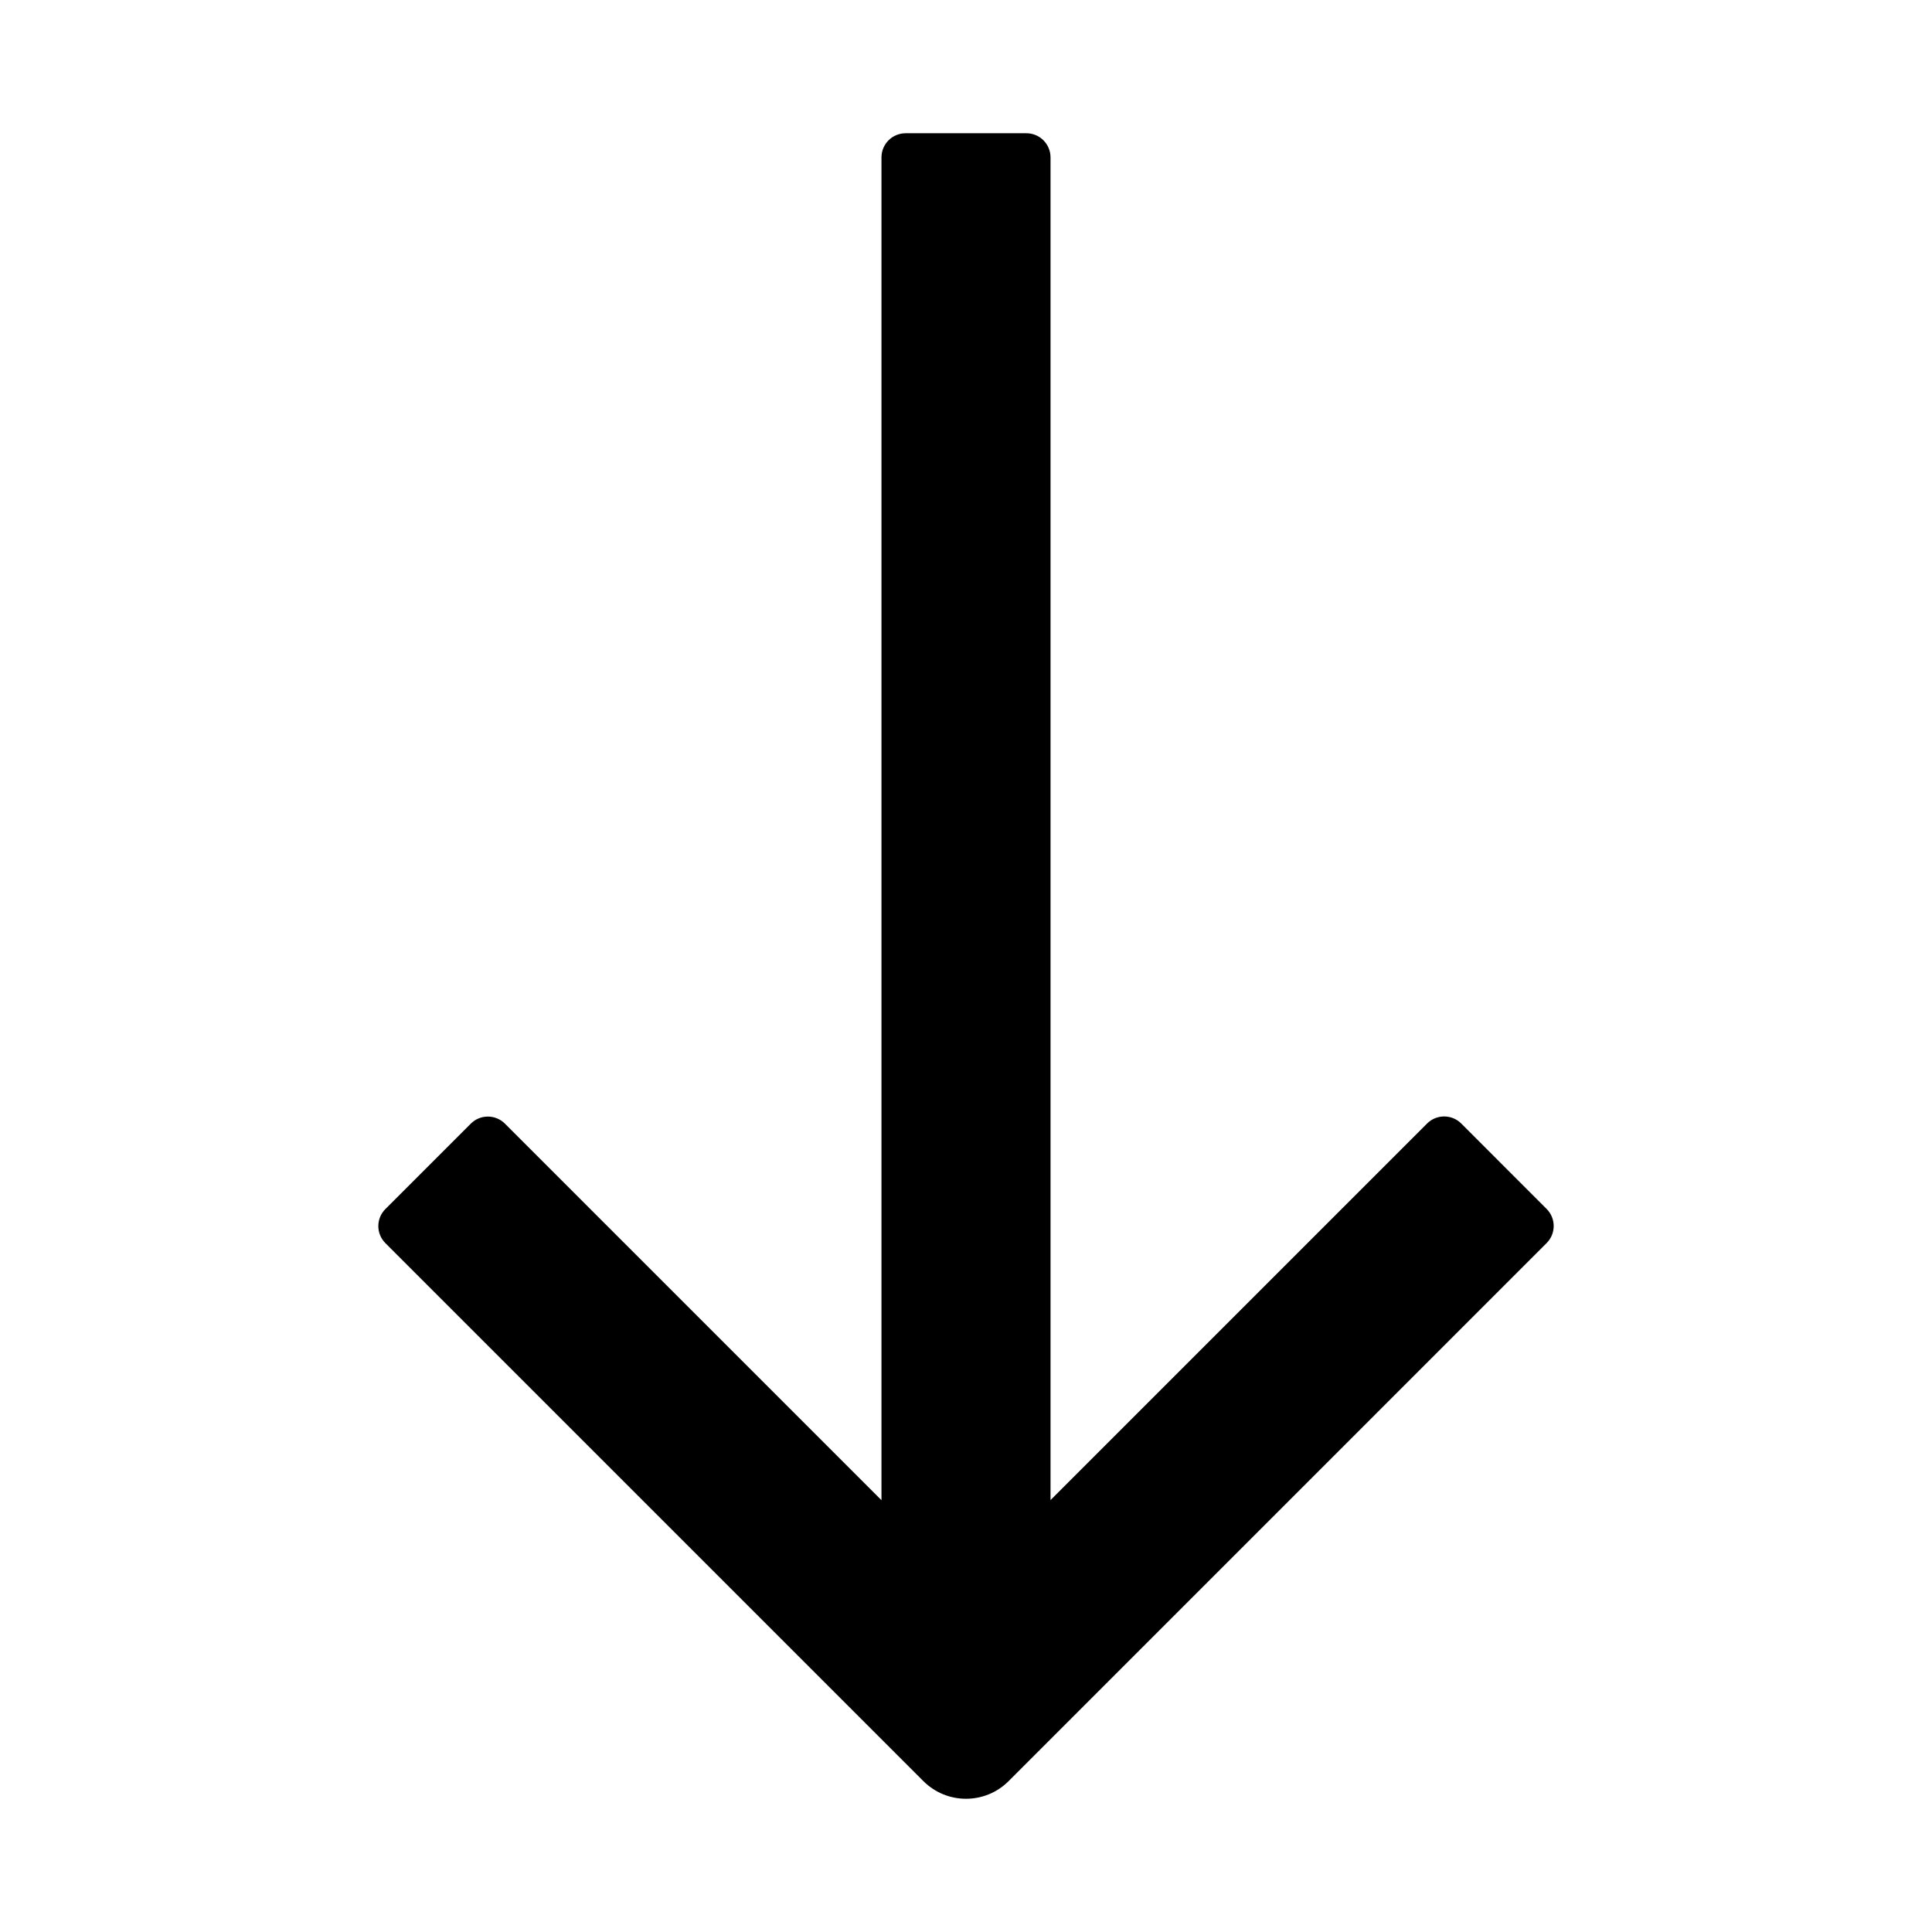 <svg  viewBox="0 0 32 32" fill="currentColor" xmlns="http://www.w3.org/2000/svg">
<path d="M14.6 24.848V2.607C14.6 2.386 14.779 2.207 15 2.207H17C17.221 2.207 17.4 2.386 17.4 2.607V24.846L23.637 18.609C23.793 18.453 24.047 18.453 24.203 18.609L25.617 20.024C25.773 20.18 25.773 20.433 25.617 20.589L16.707 29.5C16.317 29.891 15.684 29.891 15.293 29.5L6.384 20.591C6.227 20.434 6.227 20.181 6.384 20.025L7.798 18.611C7.954 18.455 8.207 18.455 8.363 18.611L14.6 24.848Z"/>
</svg>
